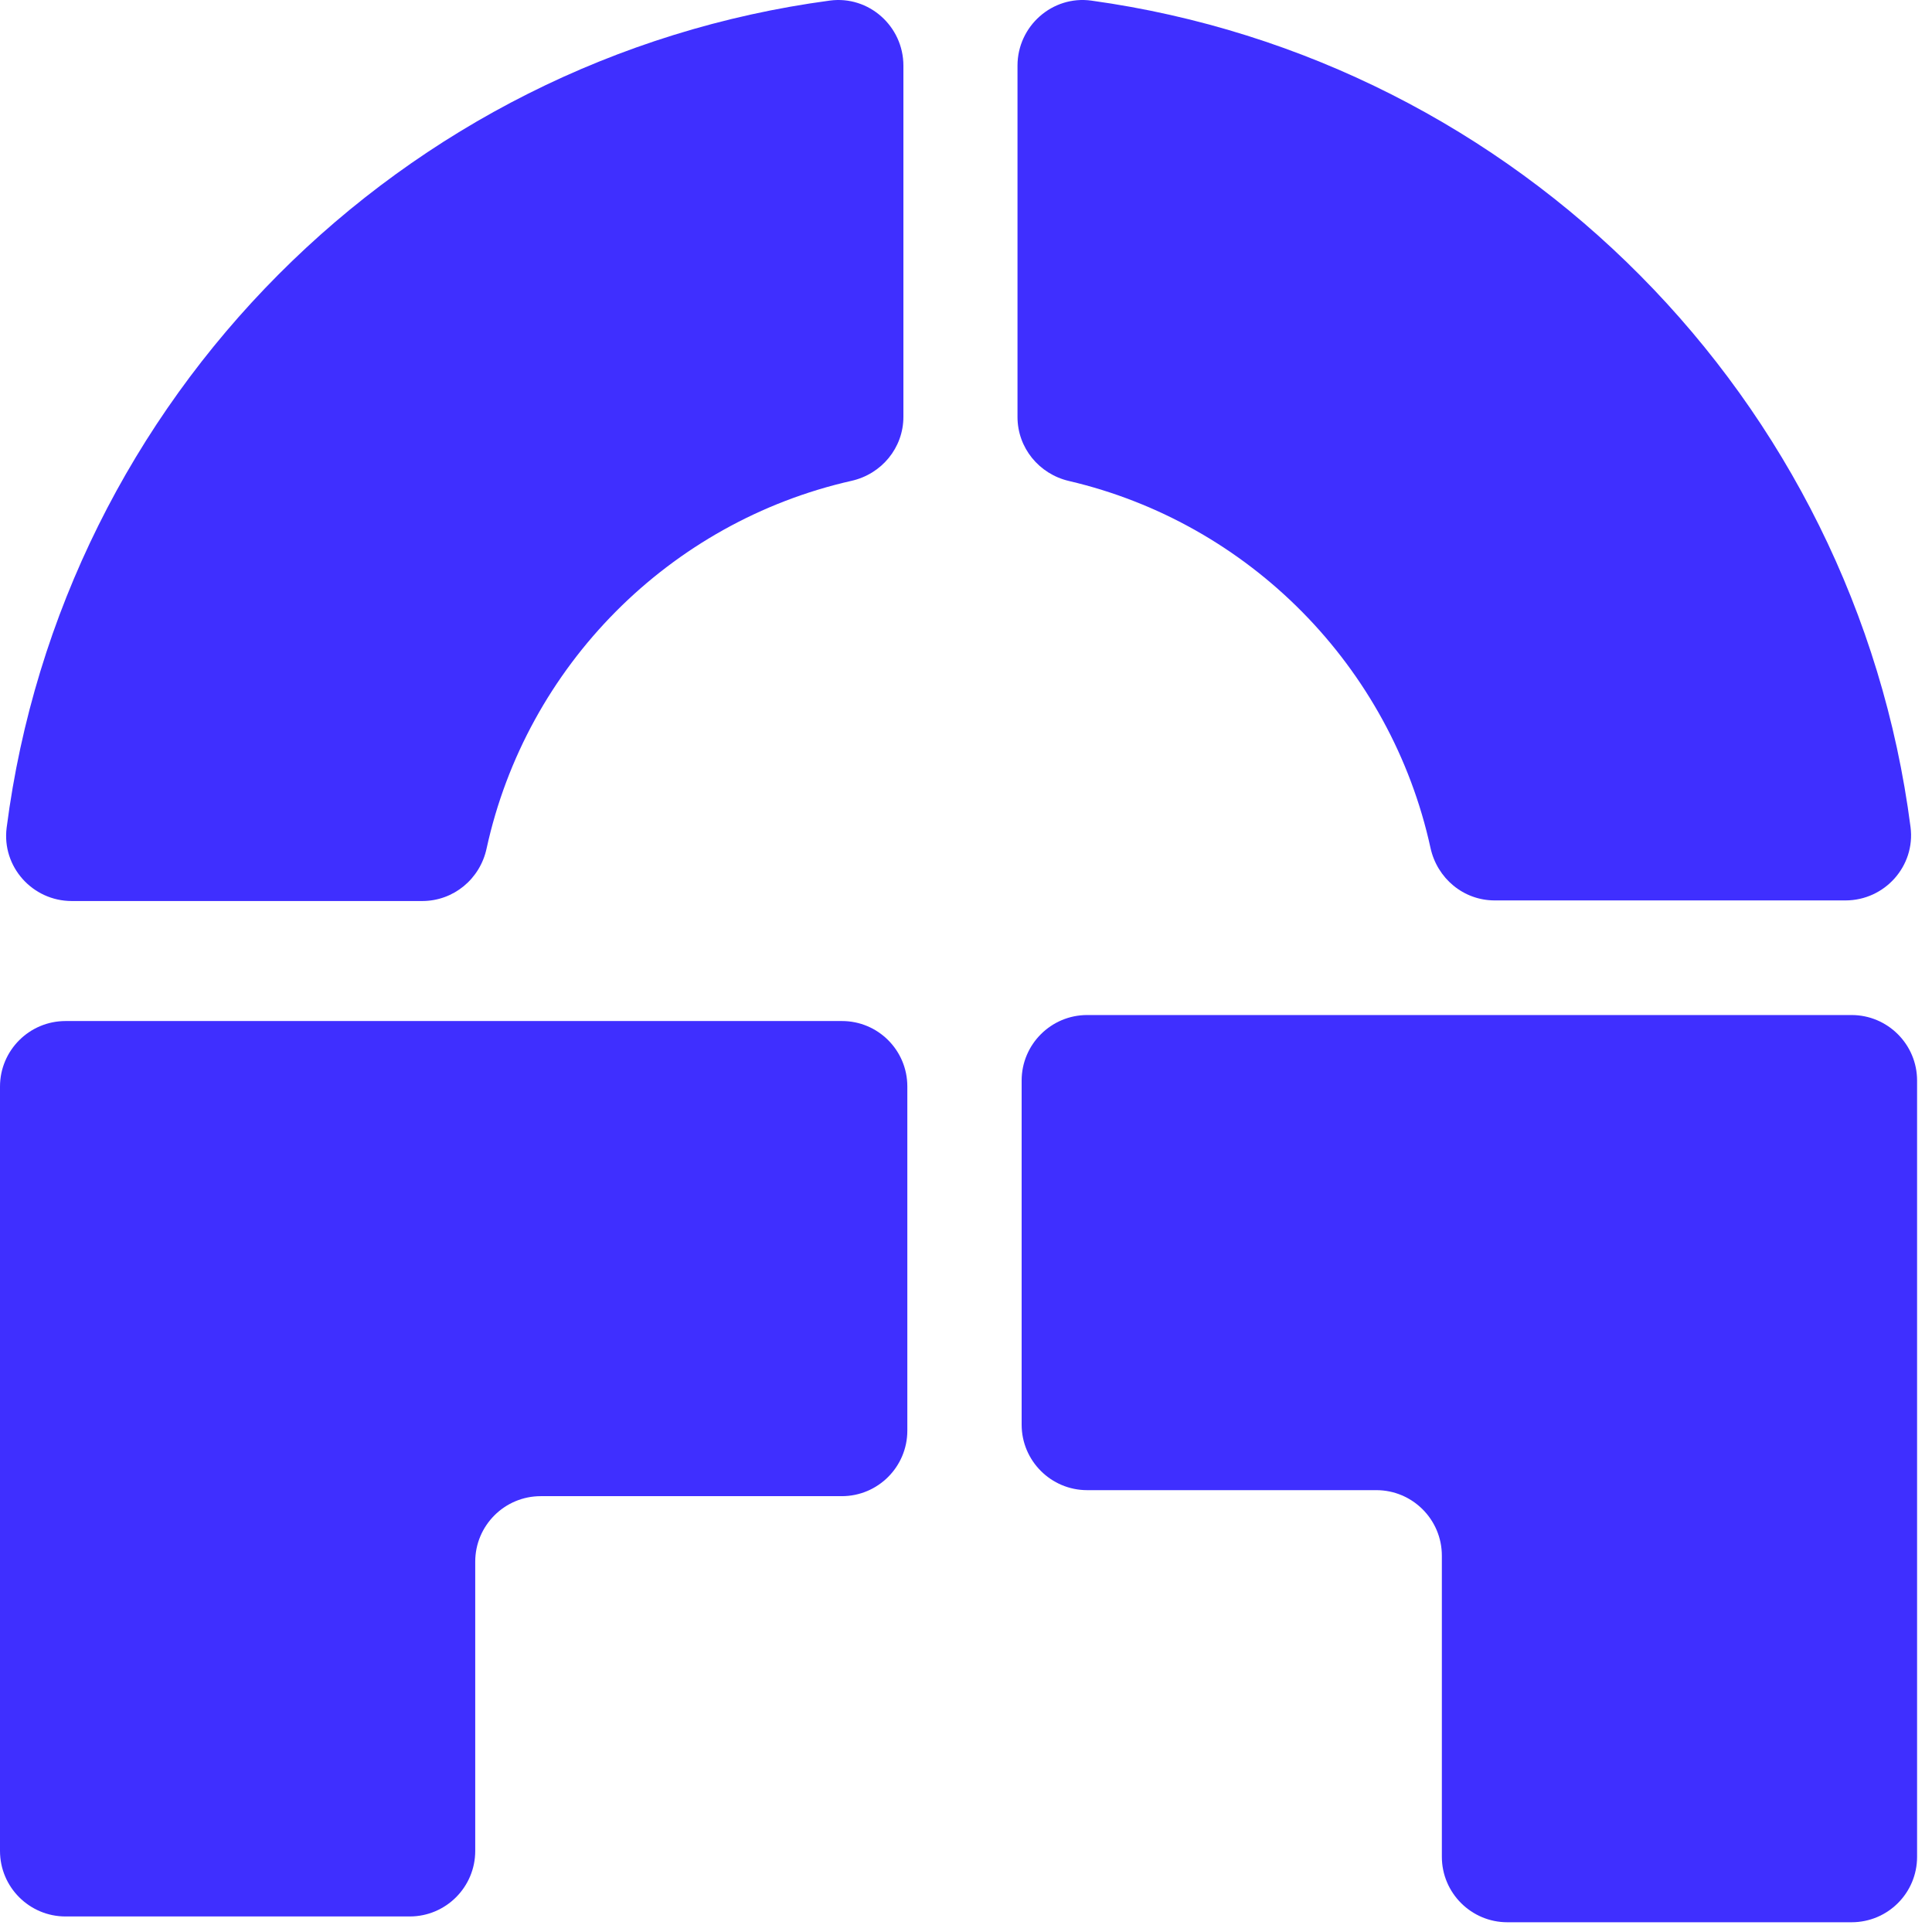 <svg width="90" height="90" viewBox="0 0 90 90" fill="none" xmlns="http://www.w3.org/2000/svg">
<path d="M86.252 89.546H70.219C68.535 89.546 67.167 88.178 67.167 86.494V72.469C67.167 70.785 65.798 69.417 64.115 69.417H50.644C48.961 69.417 47.592 68.049 47.592 66.365V50.336C47.592 48.653 48.961 47.284 50.644 47.284H86.252C87.936 47.284 89.305 48.653 89.305 50.336V86.499C89.305 88.183 87.941 89.546 86.252 89.546Z" fill="#3F2FFF"/>
<path d="M42.267 50.611V66.645C42.267 68.329 40.898 69.697 39.215 69.697H25.19C23.506 69.697 22.138 71.065 22.138 72.749V86.224C22.138 87.908 20.77 89.276 19.086 89.276H3.052C1.368 89.276 0 87.908 0 86.224V50.616C0 48.932 1.368 47.564 3.052 47.564H39.215C40.898 47.559 42.267 48.922 42.267 50.611Z" fill="#3F2FFF"/>
<path d="M22.667 39.527C24.524 31.021 31.188 24.317 39.667 22.399C41.071 22.084 42.084 20.858 42.084 19.418V3.059C42.084 1.222 40.471 -0.217 38.655 0.027C18.689 2.703 2.894 18.559 0.31 38.555C0.076 40.371 1.511 41.973 3.342 41.973H19.681C21.131 41.968 22.362 40.946 22.667 39.527Z" fill="#3F2FFF"/>
<path d="M49.795 22.406C58.199 24.37 64.791 31.049 66.638 39.498C66.948 40.917 68.174 41.945 69.629 41.945H85.968C87.799 41.945 89.234 40.343 89 38.527C86.421 18.591 70.718 2.781 50.843 0.029C49.022 -0.225 47.399 1.219 47.399 3.056V19.425C47.399 20.86 48.401 22.081 49.795 22.406Z" fill="#3F2FFF"/>
</svg>
